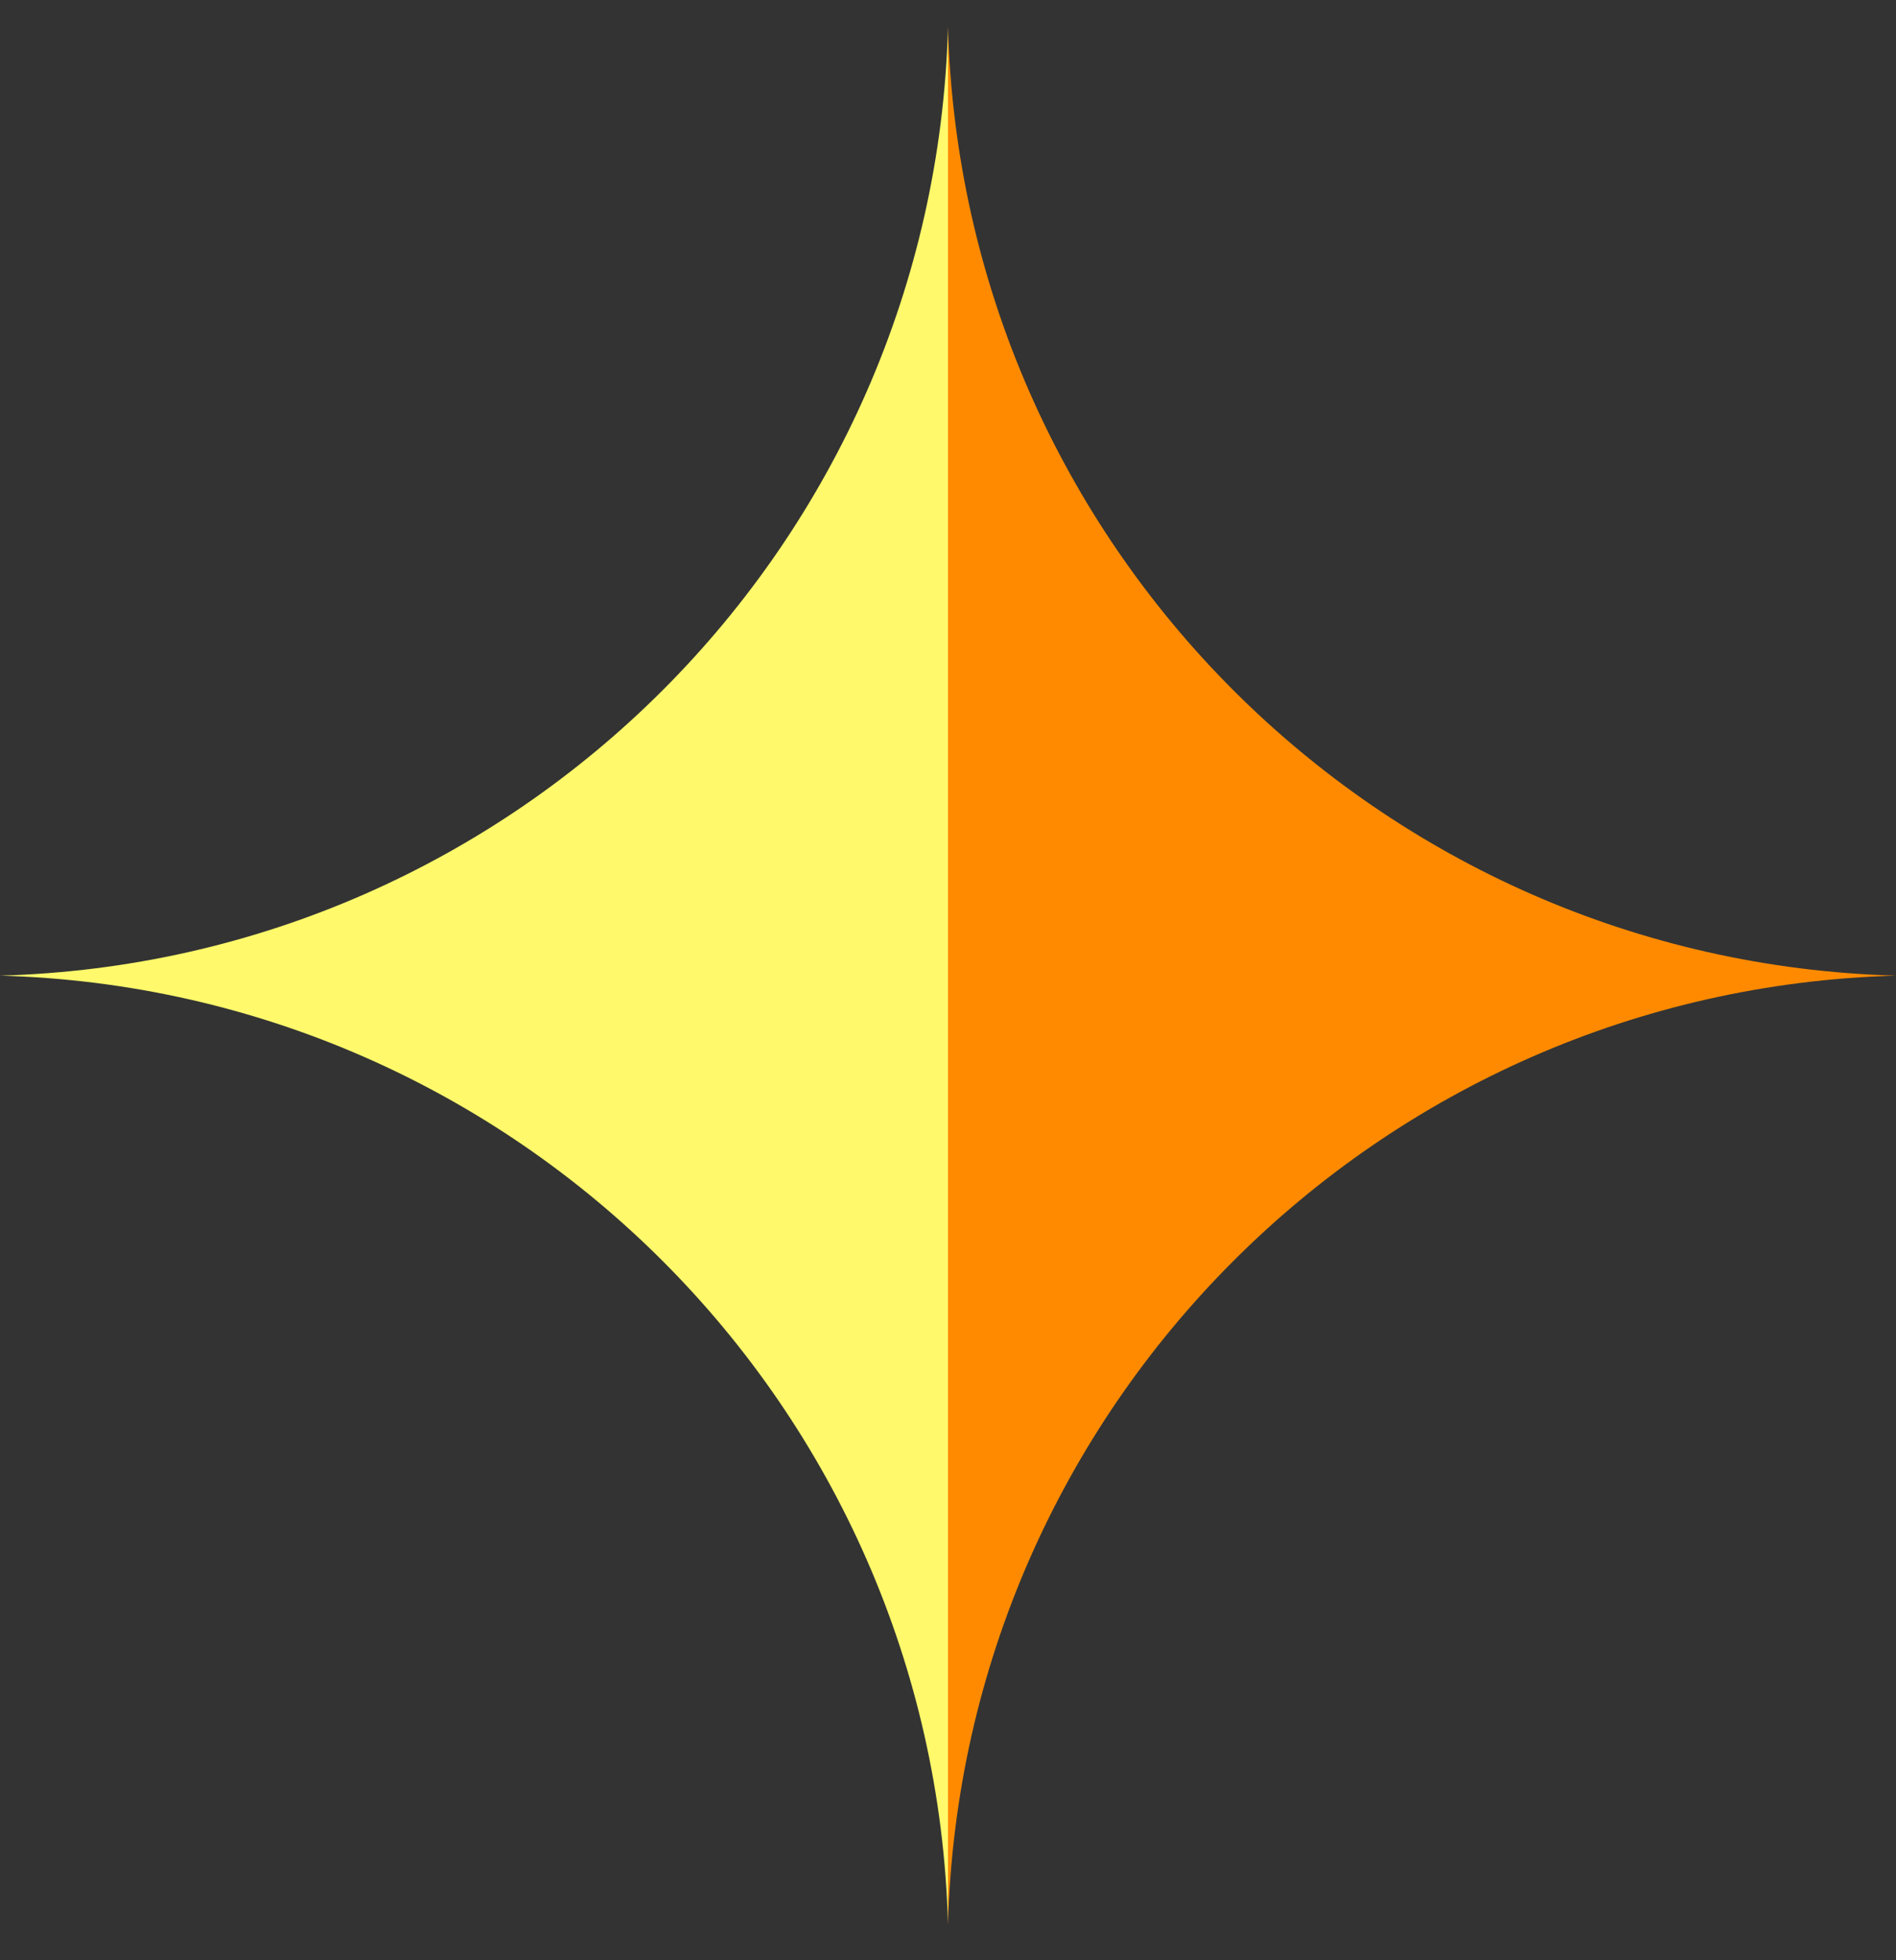 <svg width="30" height="31" viewBox="0 0 30 31" fill="none" xmlns="http://www.w3.org/2000/svg">
<rect x="0" y="0" width="30" height="31" fill="#333333" stroke="none"/>
<path fill-rule="evenodd" clip-rule="evenodd" d="M15 0.429C14.774 8.617 8.189 15.203 0 15.429C8.189 15.655 14.774 22.24 15 30.429V0.429Z" fill="#FFF96B"/>
<path fill-rule="evenodd" clip-rule="evenodd" d="M15 30.429C15.226 22.24 21.811 15.655 30 15.429C21.811 15.203 15.226 8.617 15 0.429L15 30.429Z" fill="#FF8A00"/>
</svg>
